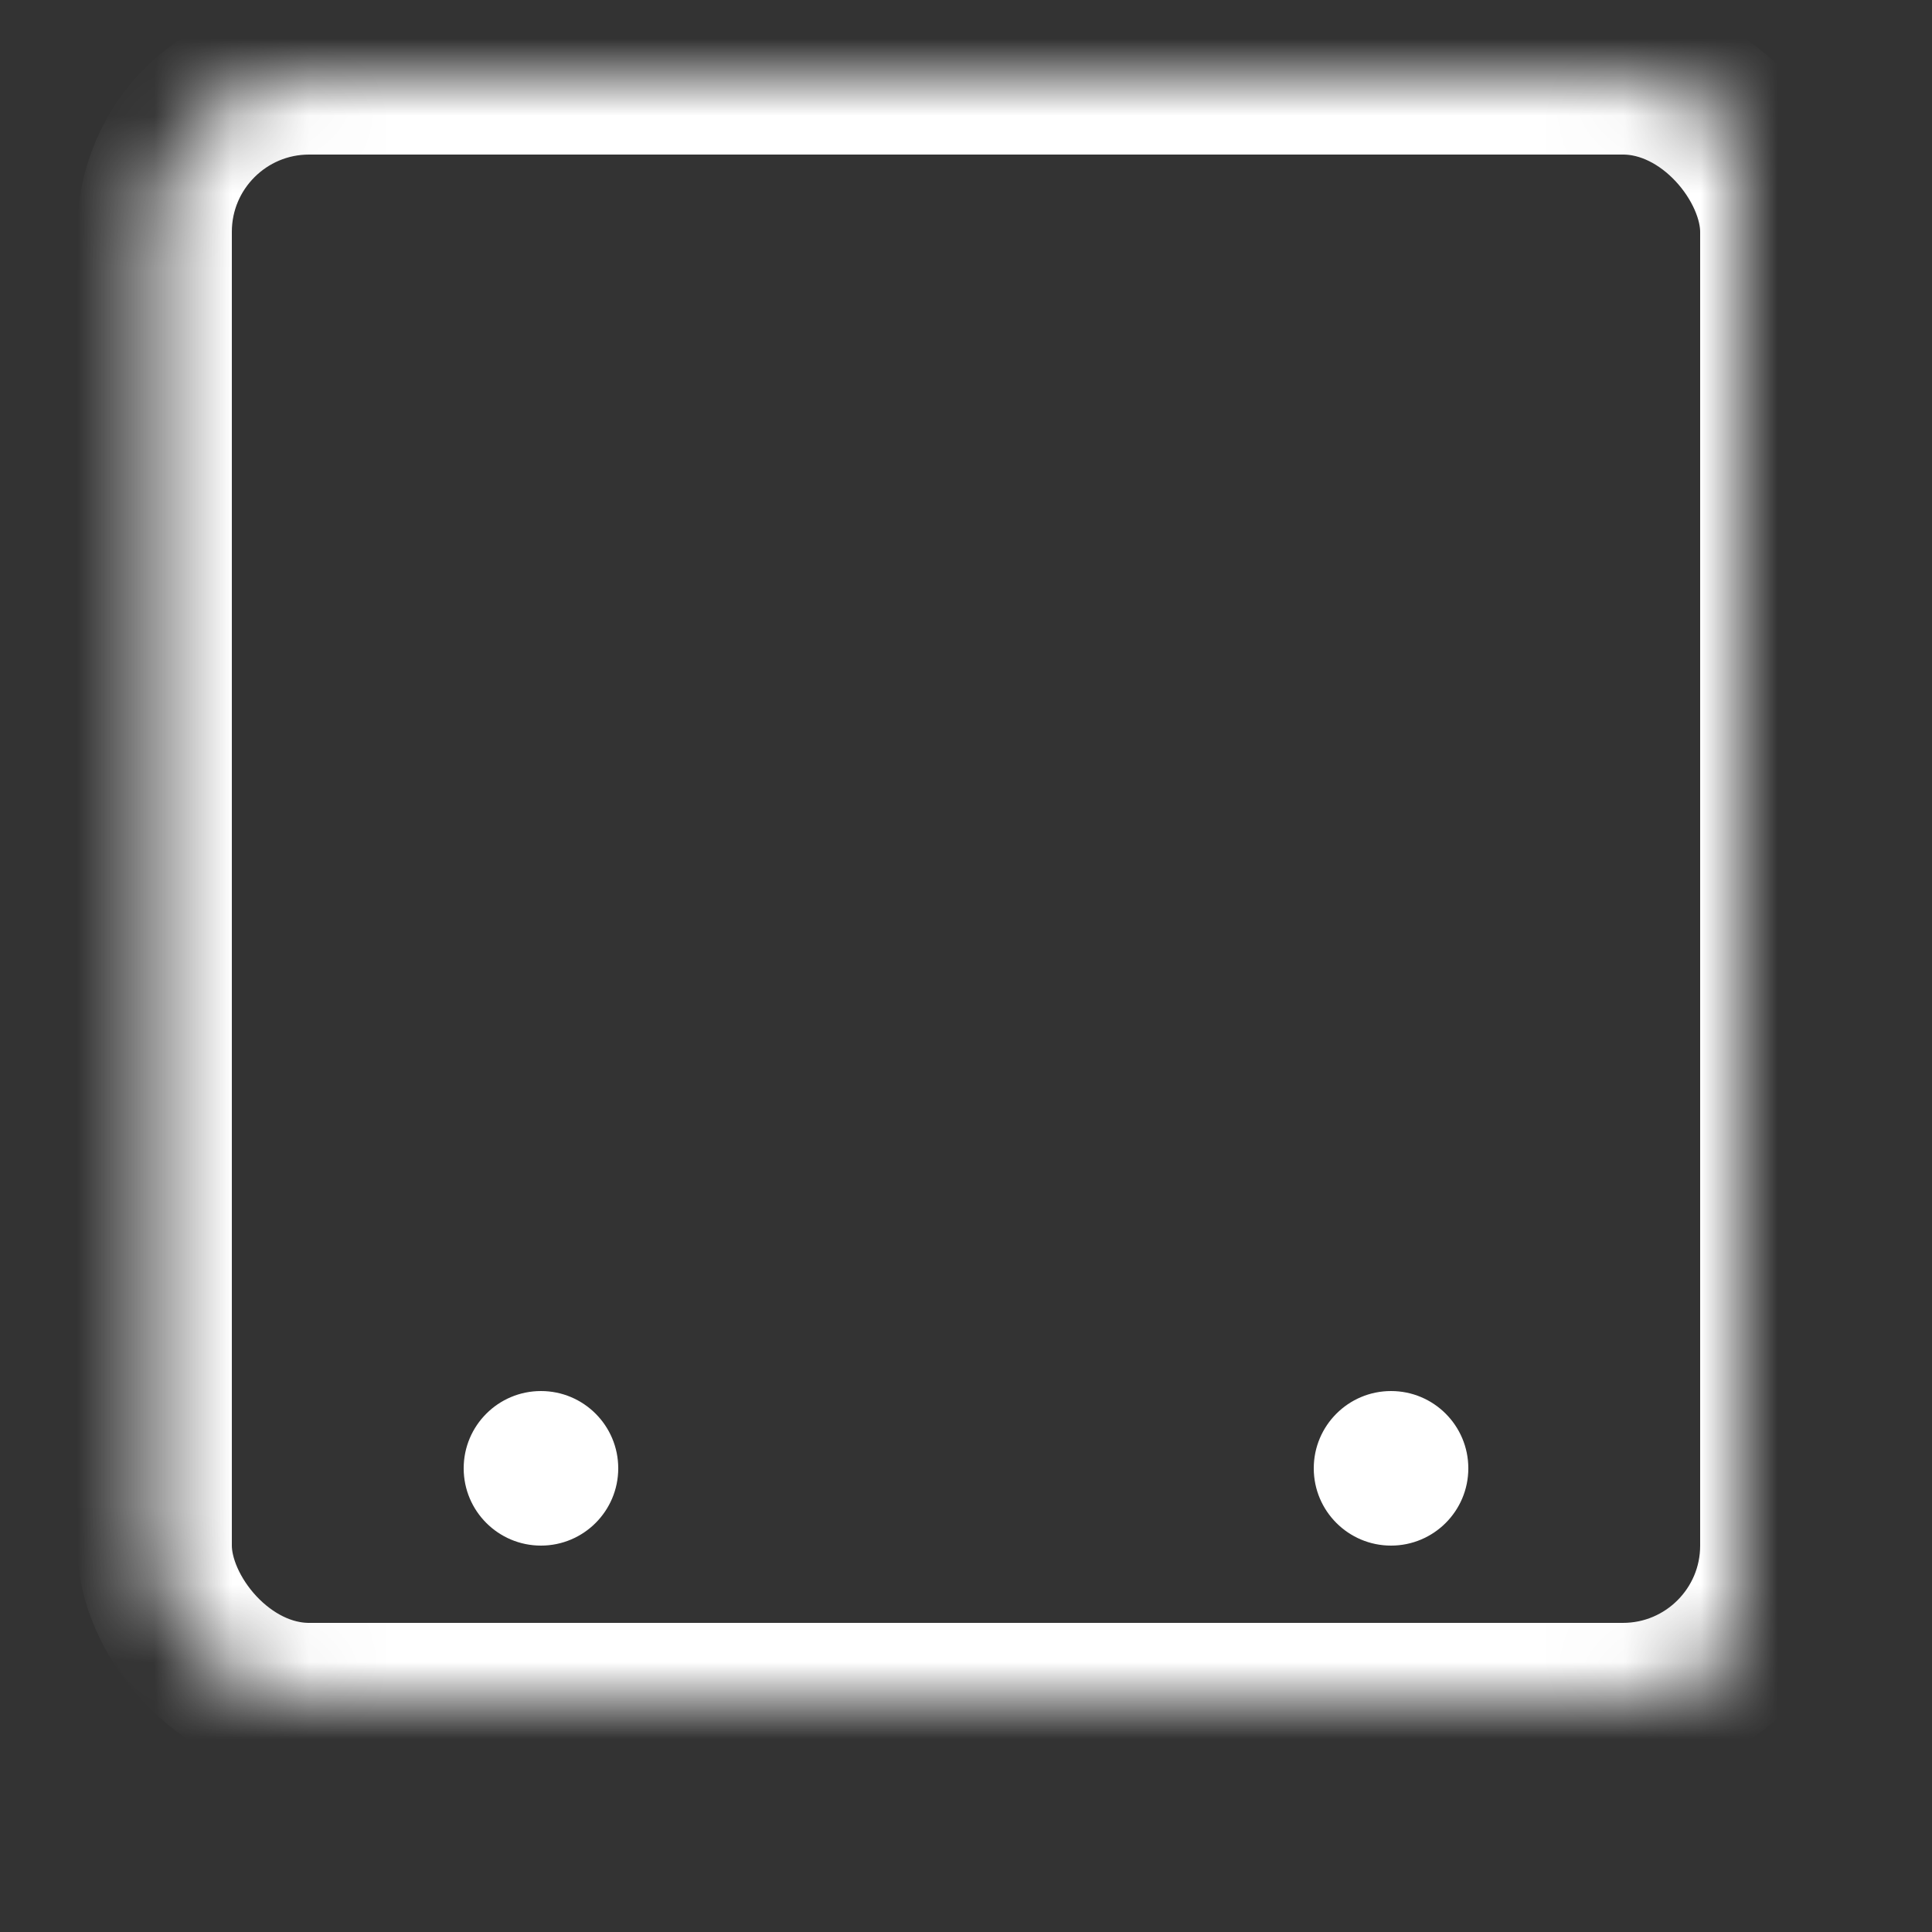 <svg viewBox="0 0 25 25" xmlns="http://www.w3.org/2000/svg" xmlns:xlink="http://www.w3.org/1999/xlink">
  <rect x="0" y="0" width="25" height="25" fill="#333333" stroke="none"/>
  <defs>
    <rect id="transit_a" x=".5" width="21" height="21" rx="2"/>
    <mask id="transit_f" x="0" y="0" width="21" height="21" fill="#fff">
      <use xlink:href="#transit_a"/>
    </mask>
    <rect id="transit_b" x="1" y="15" width="20" height="1" rx=".5"/>
    <mask id="transit_g" x="0" y="0" width="20" height="1" fill="#fff">
      <use xlink:href="#transit_b"/>
    </mask>
    <rect id="transit_c" x="1" y="4" width="20" height="1" rx=".5"/>
    <mask id="transit_h" x="0" y="0" width="20" height="1" fill="#fff">
      <use xlink:href="#transit_c"/>
    </mask>
    <path d="M2.5 21c0-.553.443-1 1.01-1h1.98c.558 0 1.01.443 1.01 1v1c0 .553-.443 1-1.01 1H3.51c-.558 0-1.01-.443-1.01-1v-1z" id="transit_d"/>
    <mask id="transit_i" x="0" y="0" width="4" height="3" fill="#fff">
      <use xlink:href="#transit_d"/>
    </mask>
    <path d="M15.5 21c0-.553.443-1 1.01-1h1.98c.558 0 1.01.443 1.01 1v1c0 .553-.443 1-1.01 1h-1.98c-.558 0-1.01-.443-1.01-1v-1z" id="transit_e"/>
    <mask id="transit_j" x="0" y="0" width="4" height="3" fill="#fff">
      <use xlink:href="#transit_e"/>
    </mask>
  </defs>
  <g fill="none" fill-rule="evenodd">
    <g transform="translate(1.5 1)">
      <use stroke="#fff" mask="url(#transit_f)" stroke-width="2" xlink:href="#transit_a"/>
      <use stroke="#fff" mask="url(#transit_g)" stroke-width="2" fill="#D8D8D8" xlink:href="#transit_b"/>
      <use stroke="#fff" mask="url(#transit_h)" stroke-width="2" fill="#D8D8D8" xlink:href="#transit_c"/>
      <ellipse fill="#fff" cx="5.5" cy="18" rx="1" ry="1"/>
      <ellipse fill="#fff" cx="16.5" cy="18" rx="1" ry="1"/>
      <use stroke="#fff" mask="url(#transit_i)" stroke-width="2" xlink:href="#transit_d"/>
      <use stroke="#fff" mask="url(#transit_j)" stroke-width="2" xlink:href="#transit_e"/>
    </g>
  </g>
</svg>
